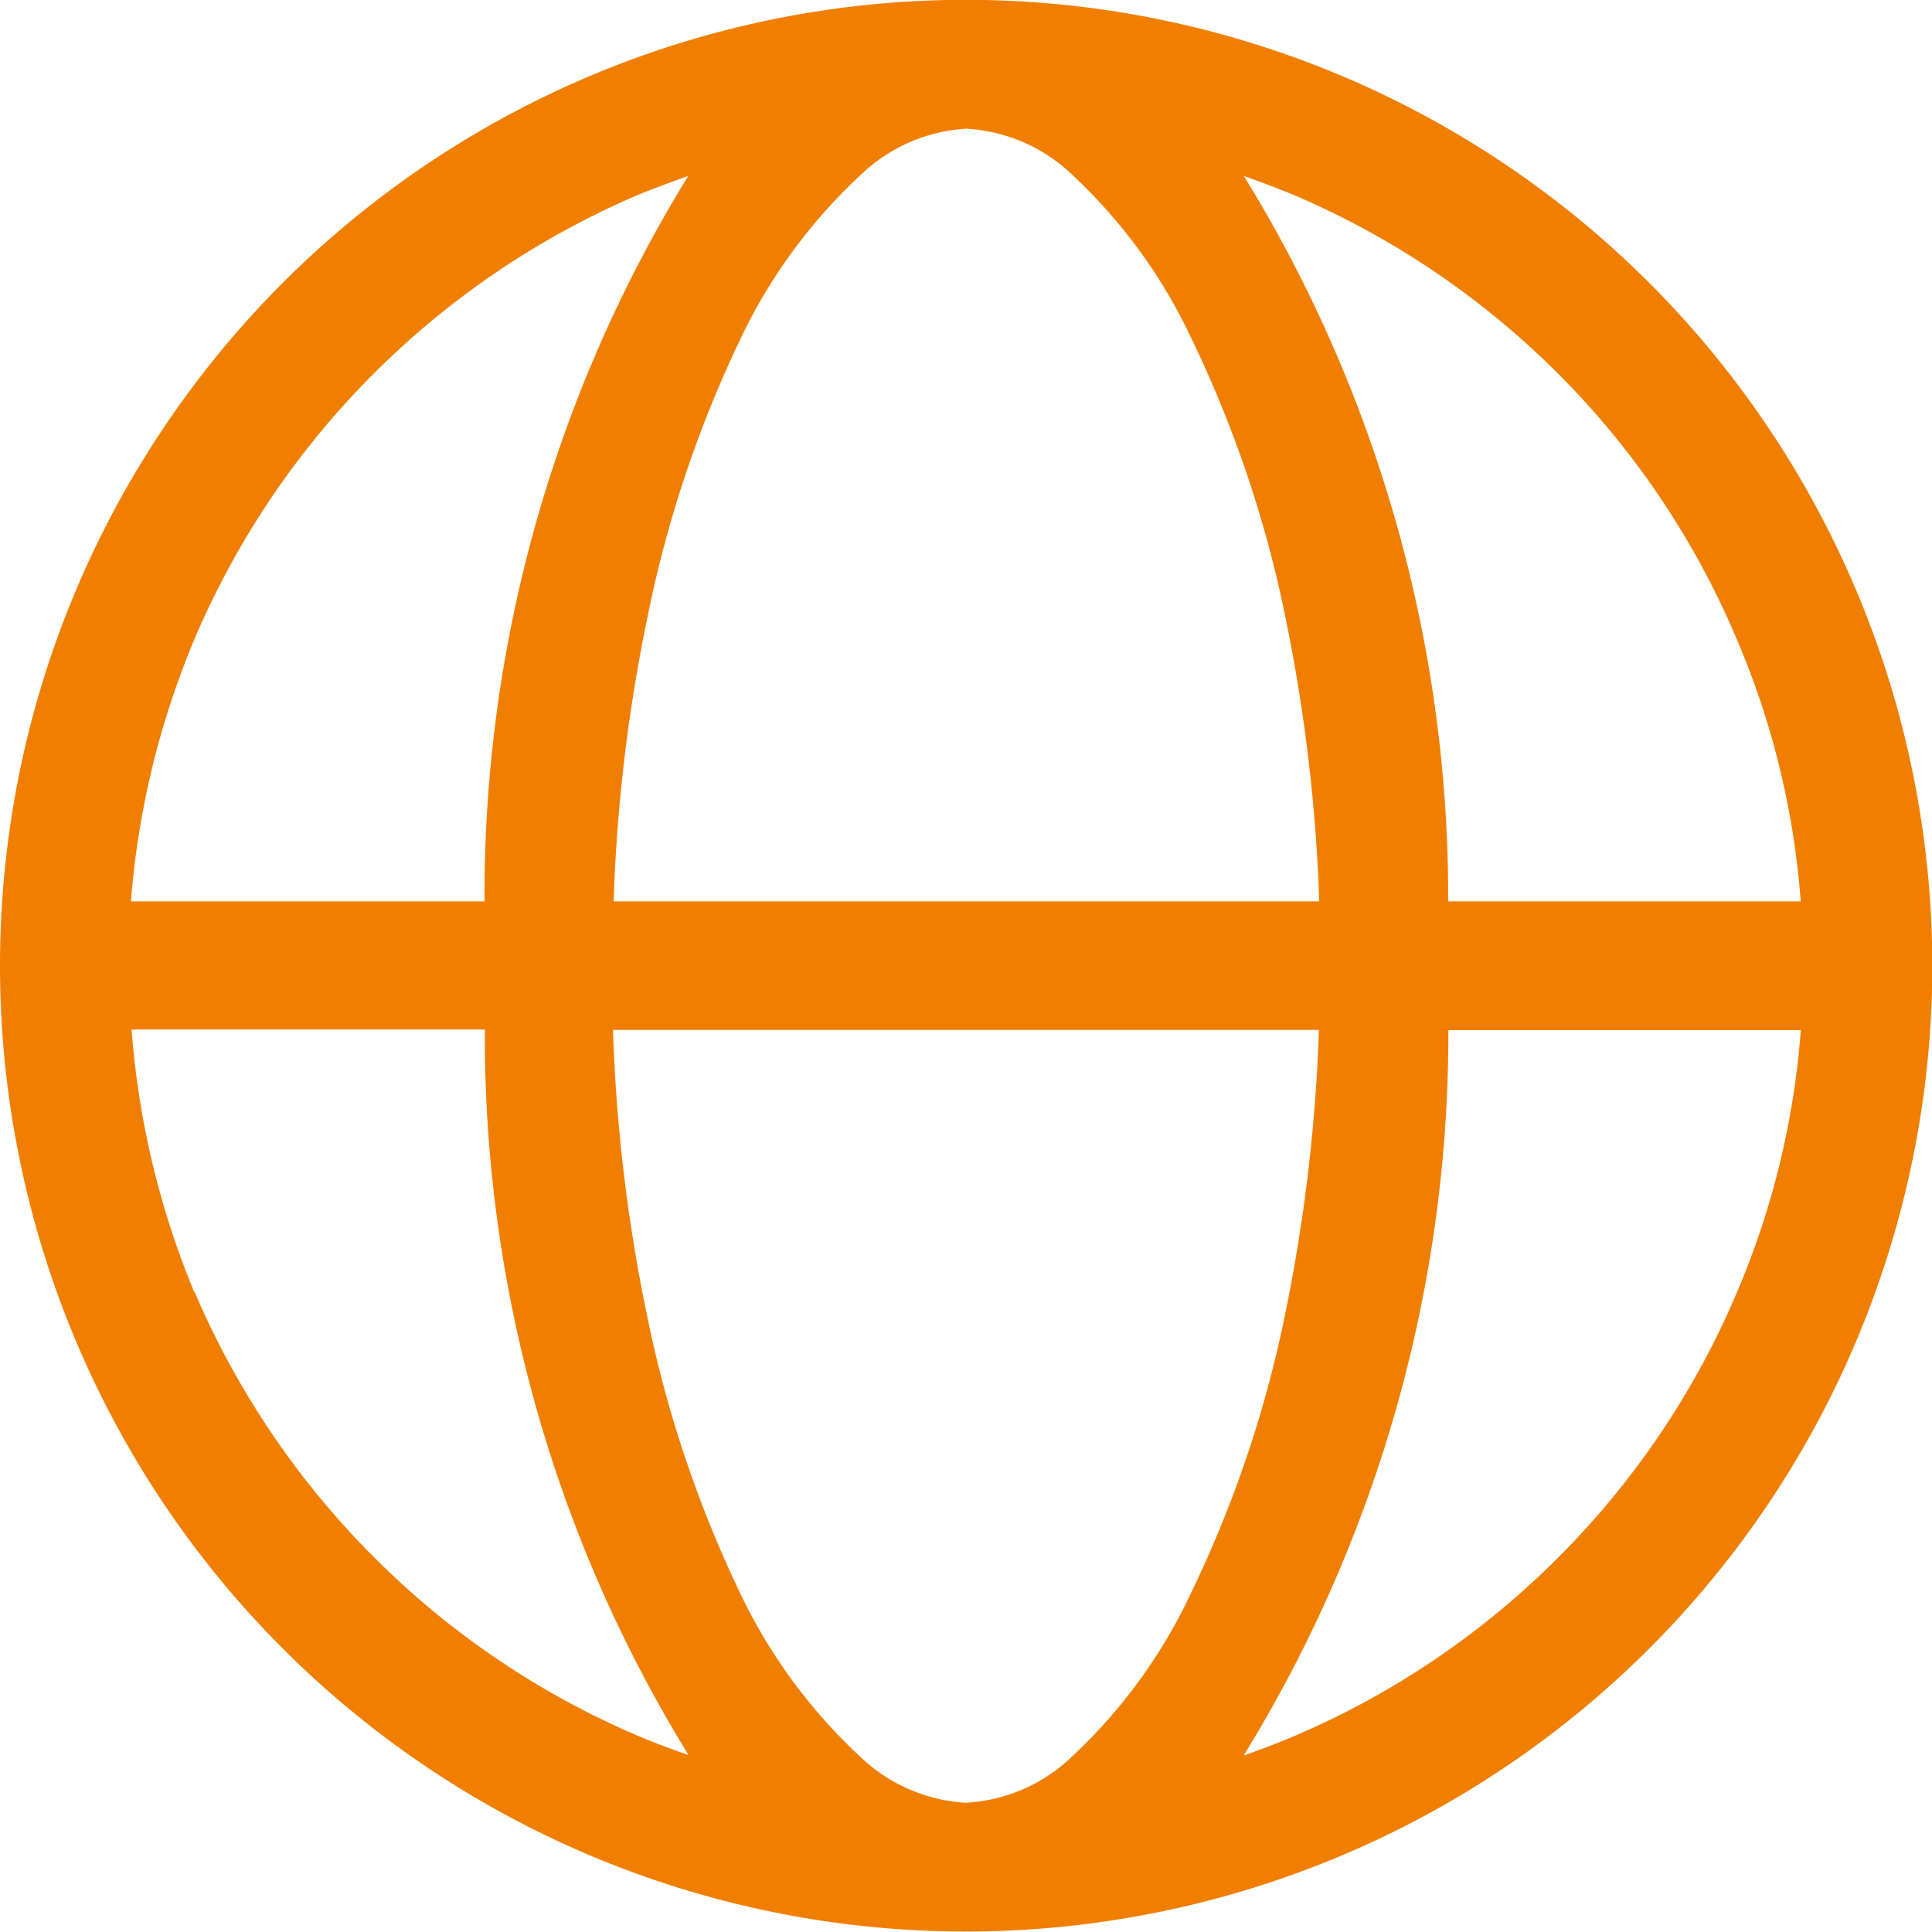 <svg xmlns="http://www.w3.org/2000/svg" width="24.004" height="24" viewBox="0 0 24.004 24">
  <path id="Контур_49" data-name="Контур 49" d="M17944-13103a12,12,0,0,1-12-12,12,12,0,0,1,12-12,12.007,12.007,0,0,1,12.008,12,12.006,12.006,0,0,1-12.008,12Zm0-1.6a2.064,2.064,0,0,0,1.309-.564,6.633,6.633,0,0,0,1.5-2.065,14.682,14.682,0,0,0,1.156-3.43,21.069,21.069,0,0,0,.422-3.543h-8.771a20.673,20.673,0,0,0,.422,3.543,14.777,14.777,0,0,0,1.146,3.43,6.7,6.7,0,0,0,1.512,2.065,2.067,2.067,0,0,0,1.3.564Zm3.455-.588c.2-.07.4-.146.594-.227a10.376,10.376,0,0,0,3.311-2.232,10.388,10.388,0,0,0,2.223-3.3,10.238,10.238,0,0,0,.791-3.252h-4.379A17.1,17.1,0,0,1,17947.451-13105.186Zm-13.039-5.763a10.476,10.476,0,0,0,2.23,3.3,10.411,10.411,0,0,0,3.309,2.232c.193.081.395.156.6.227a17.036,17.036,0,0,1-2.531-9.015h-4.389A10.553,10.553,0,0,0,17934.412-13110.948Zm19.957-4.848a10.2,10.2,0,0,0-.791-3.249,10.368,10.368,0,0,0-2.223-3.307,10.424,10.424,0,0,0-3.311-2.232c-.193-.078-.393-.154-.594-.225a17.1,17.1,0,0,1,2.539,9.013Zm-5.982,0a21.034,21.034,0,0,0-.422-3.539,14.631,14.631,0,0,0-1.156-3.433,6.627,6.627,0,0,0-1.5-2.064,2.064,2.064,0,0,0-1.309-.564,2.067,2.067,0,0,0-1.3.564,6.7,6.7,0,0,0-1.512,2.064,14.725,14.725,0,0,0-1.146,3.433,20.639,20.639,0,0,0-.422,3.539Zm-10.371,0a17.034,17.034,0,0,1,2.531-9.013c-.2.07-.4.146-.6.225a10.459,10.459,0,0,0-3.309,2.232,10.455,10.455,0,0,0-2.23,3.307,10.515,10.515,0,0,0-.785,3.249Z" transform="translate(-17932 13126.998)" fill="#f07e00"/>
</svg>

